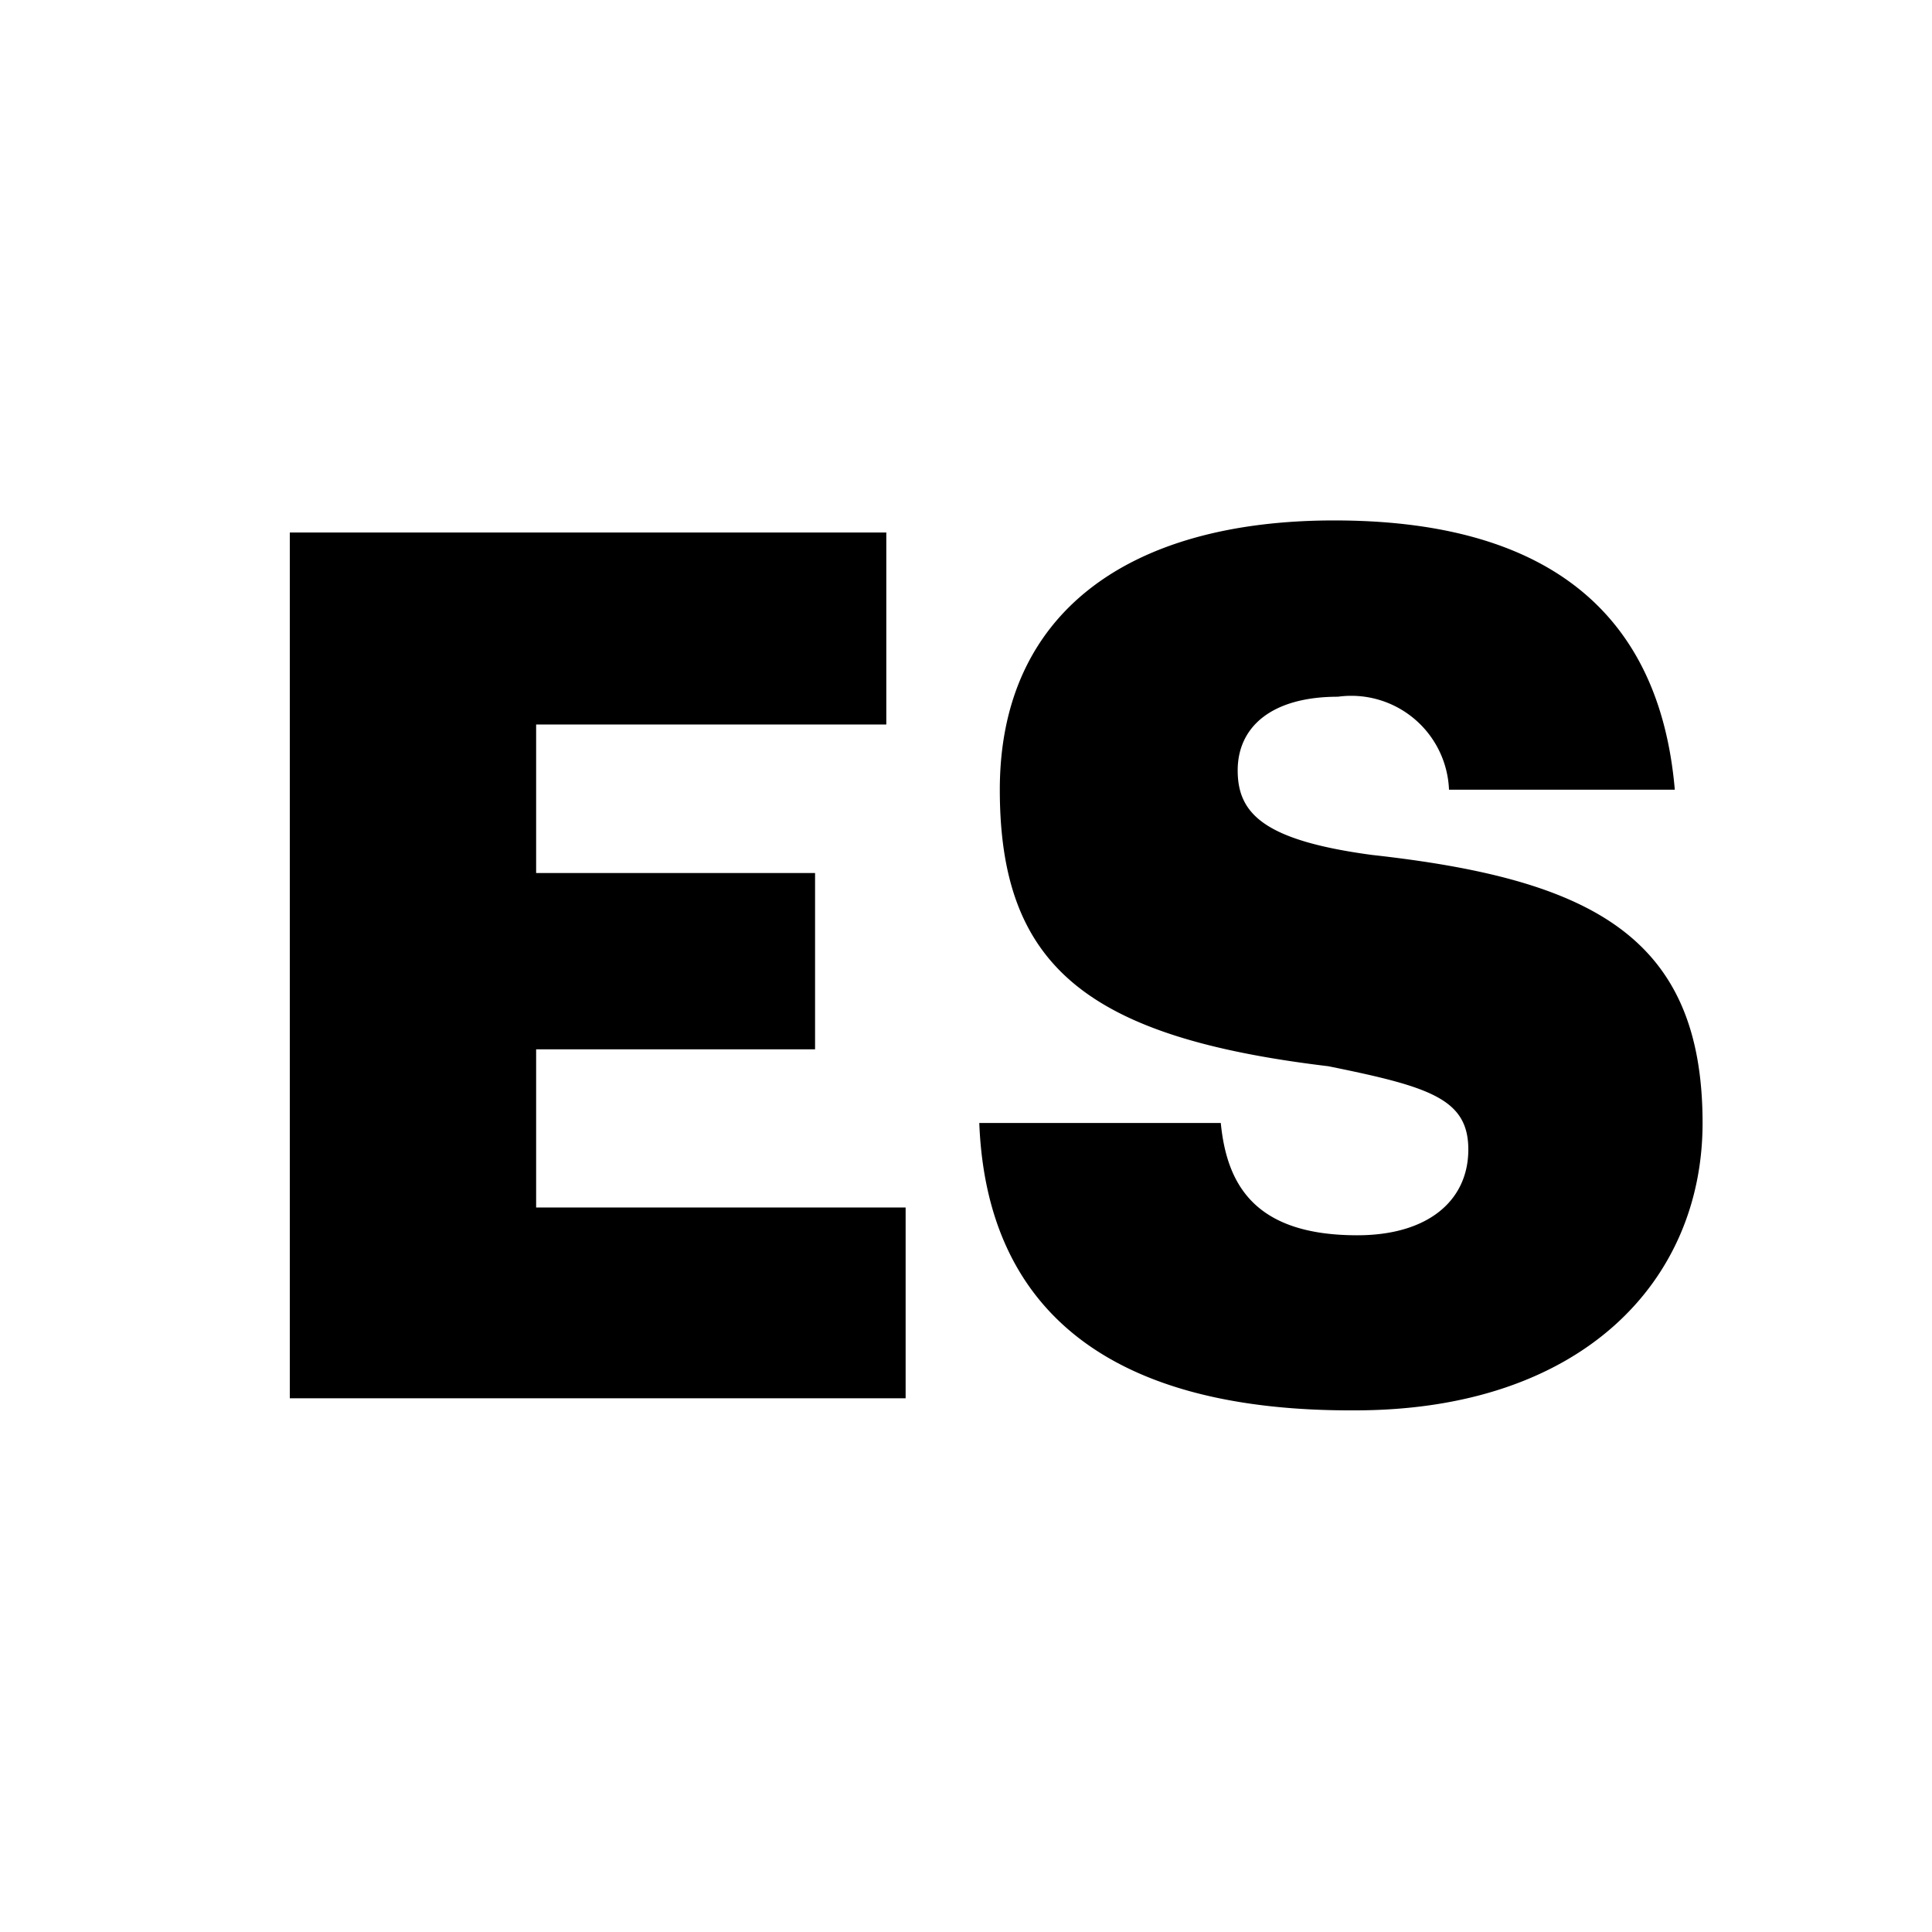 <svg id="Layer_1" data-name="Layer 1" xmlns="http://www.w3.org/2000/svg" viewBox="0 0 16 16"><title>lang-es</title><path d="M2.4,4.41H7.34V6H4.44V7.23H6.75V8.69H4.44V10H7.5v1.58H2.4Z"/><path d="M8.11,9.3h2c.05.51.28.93,1.13.93.59,0,.92-.29.92-.71S11.84,9,11,8.83C9,8.59,8.28,8,8.28,6.54s1.06-2.23,2.77-2.23,2.69.72,2.82,2.23H12a.81.81,0,0,0-.92-.77c-.55,0-.83.25-.83.61s.22.58,1.11.7c1.81.2,2.74.67,2.74,2.22,0,1.31-1,2.38-2.88,2.38C9.19,11.69,8.17,10.85,8.11,9.3Z"/></svg>